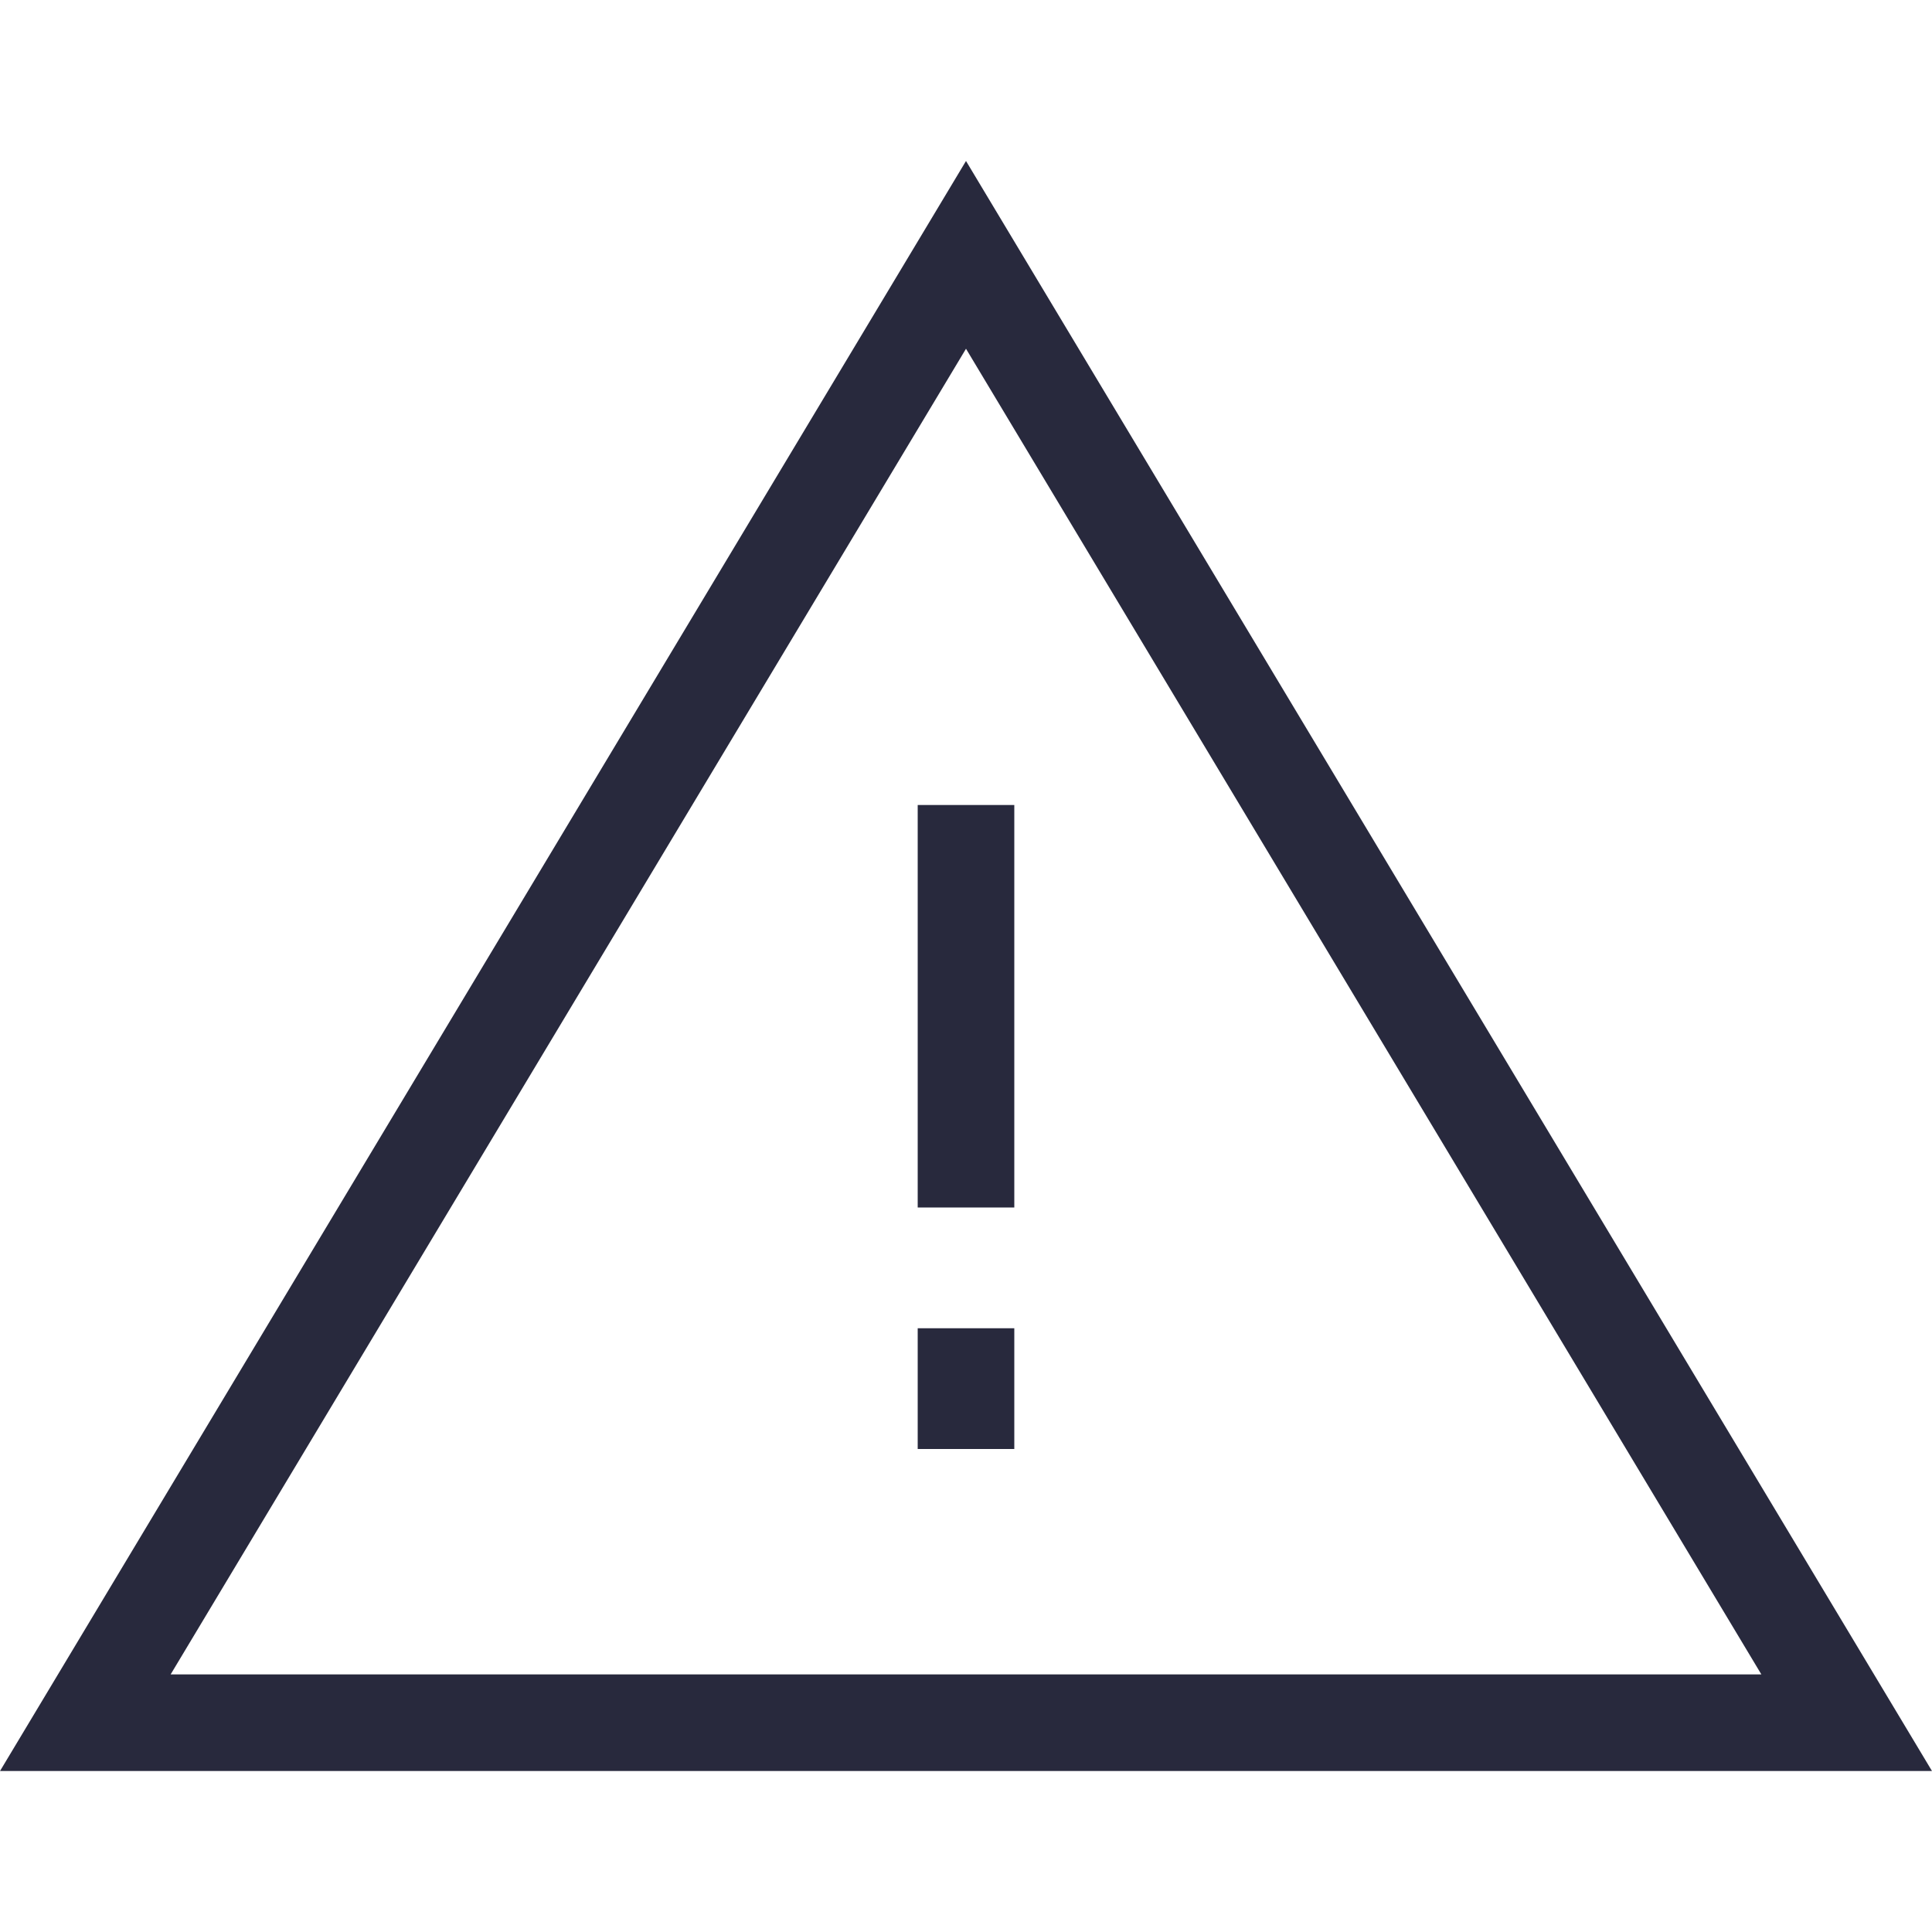 <svg width="24" height="24" viewBox="0 0 24 24" fill="none" xmlns="http://www.w3.org/2000/svg">
<g clip-path="url(#clip0_402_14326)">
<path d="M12 3.166L22.94 21.4L1.06 21.4L12 3.166Z" stroke="#28293D" stroke-width="1.2"/>
<path d="M12 10L12 15M12 18L12 16.5" stroke="#28293D" stroke-width="1.2"/>
</g>
<defs>
<clipPath id="clip0_402_14326">
<rect width="24" height="24" fill="white"/>
</clipPath>
</defs>
</svg>
